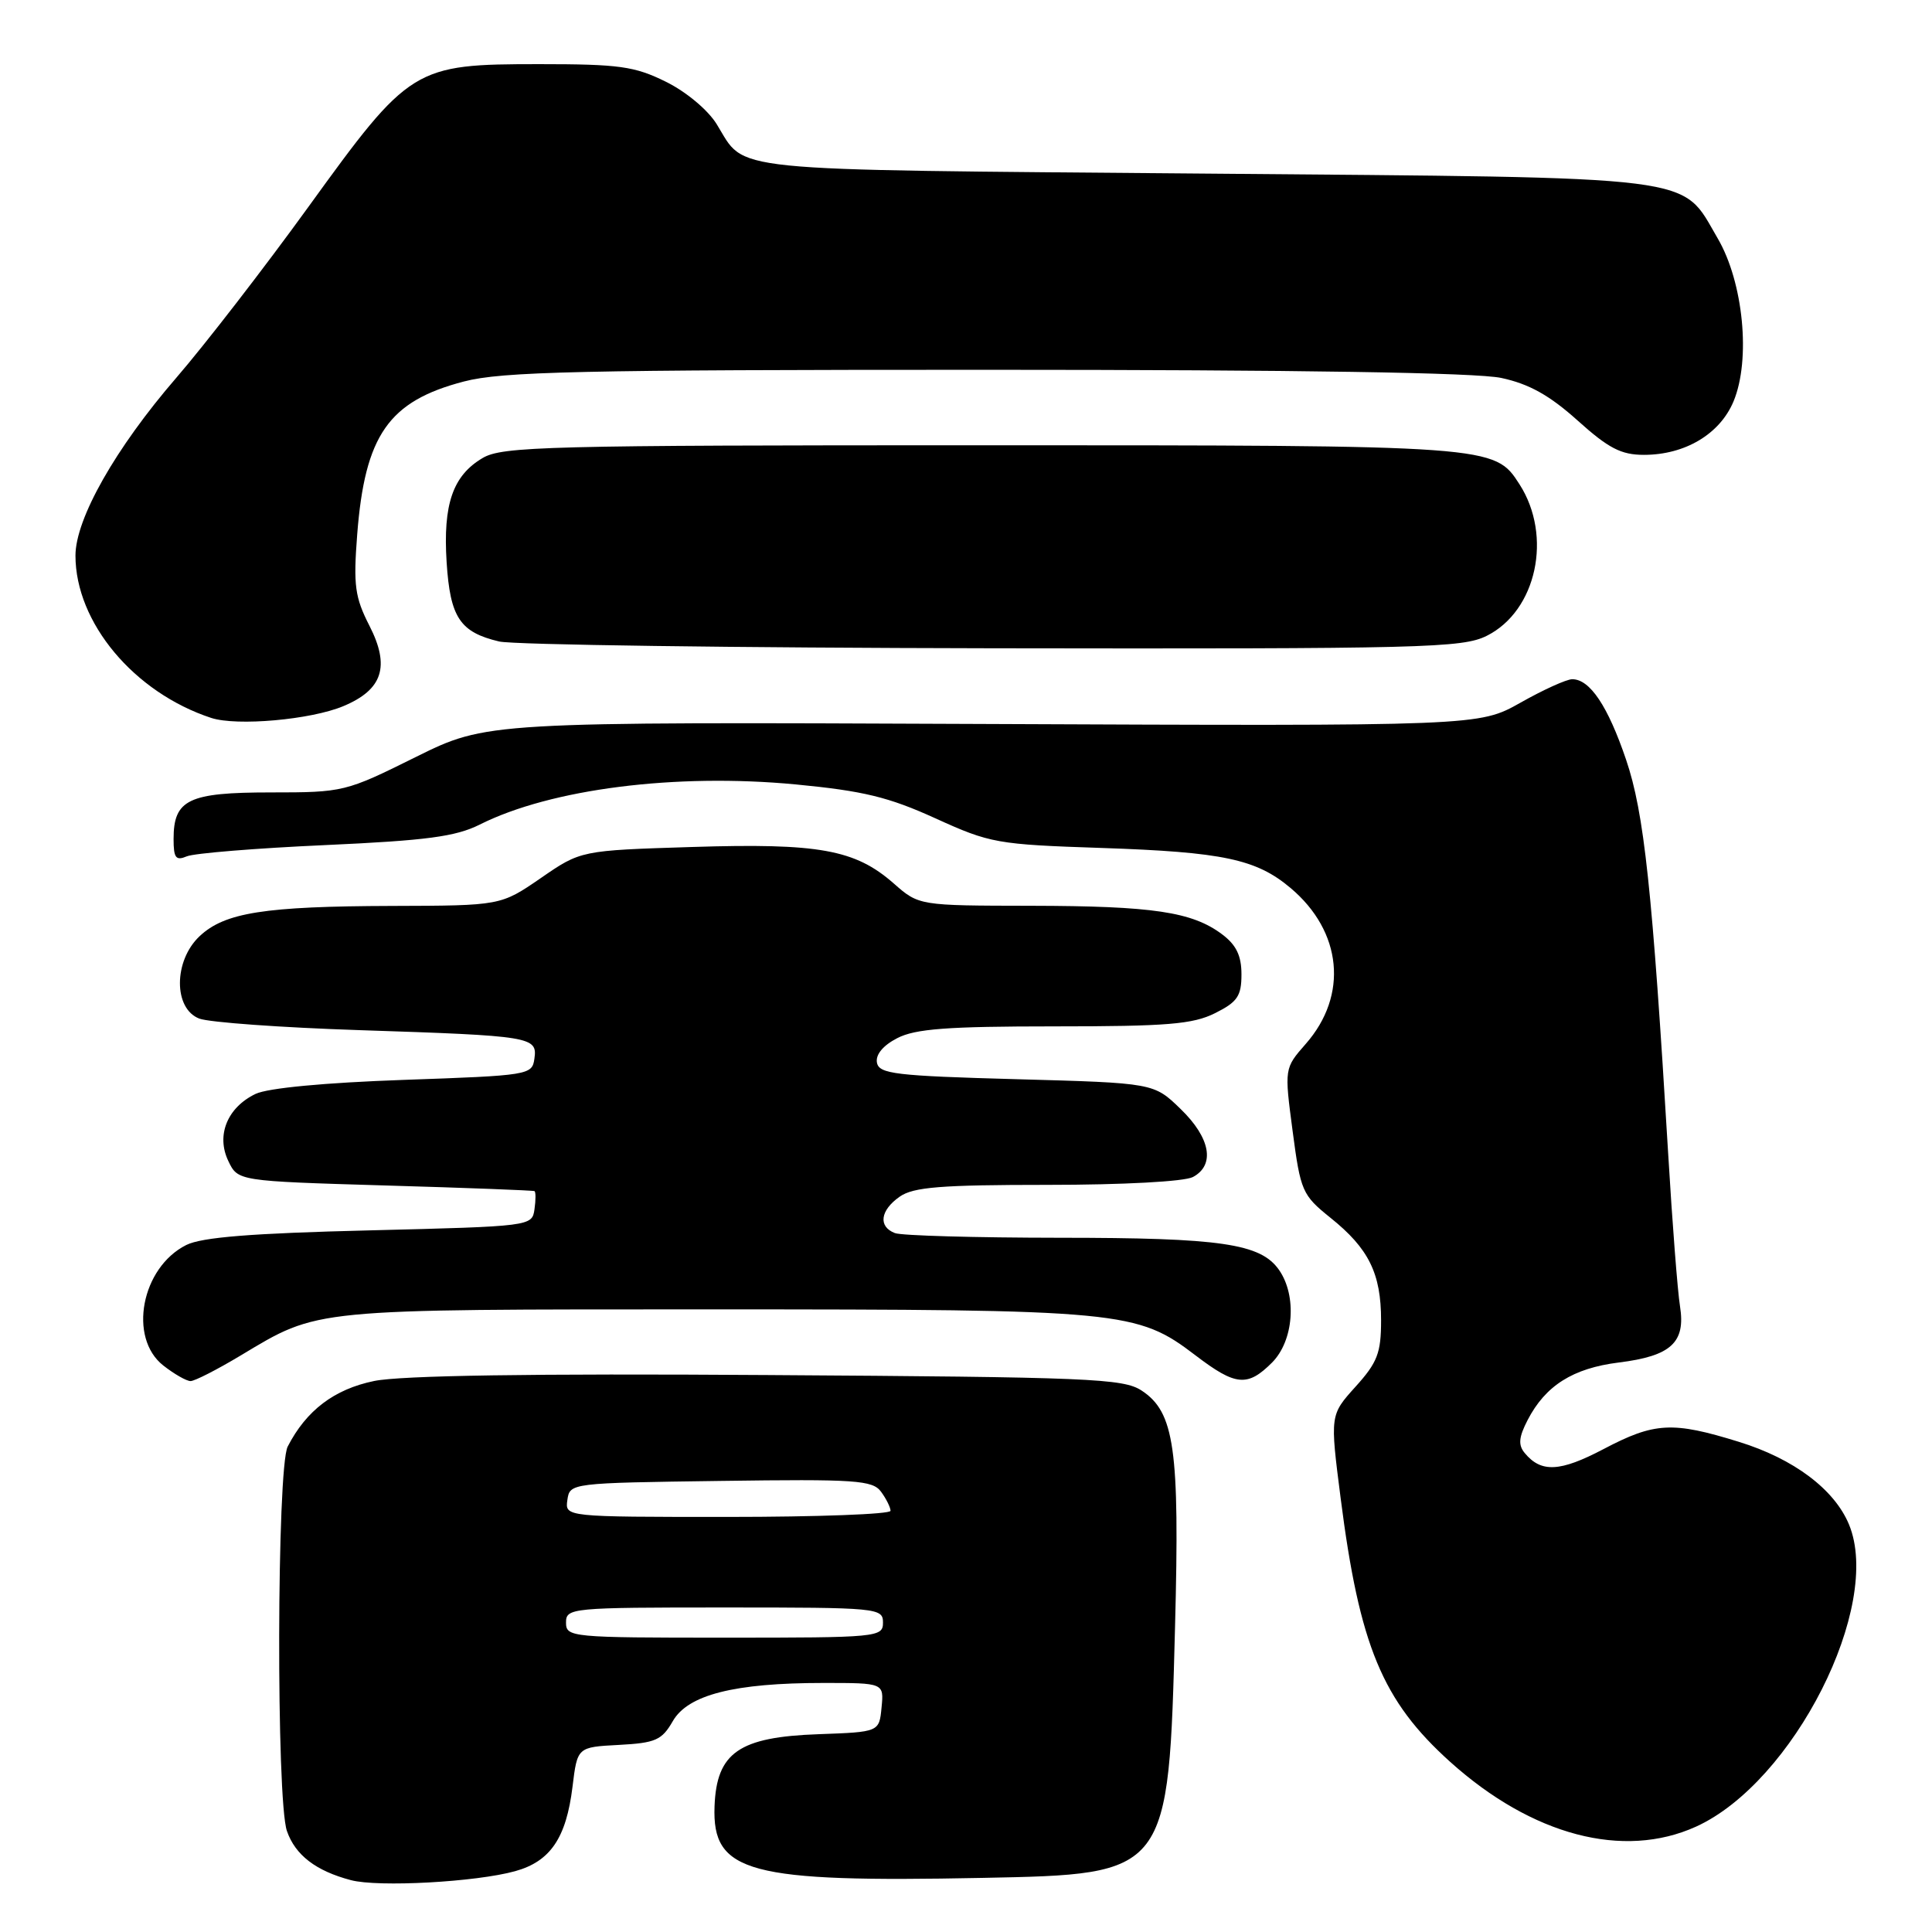<?xml version="1.0" encoding="UTF-8" standalone="no"?>
<!DOCTYPE svg PUBLIC "-//W3C//DTD SVG 1.1//EN" "http://www.w3.org/Graphics/SVG/1.1/DTD/svg11.dtd" >
<svg xmlns="http://www.w3.org/2000/svg" xmlns:xlink="http://www.w3.org/1999/xlink" version="1.1" viewBox="0 0 256 256">
 <g >
 <path fill="currentColor"
d=" M 68.26 247.94 C 72.92 246.65 75.03 243.55 75.86 236.76 C 76.50 231.50 76.50 231.50 82.01 231.21 C 86.87 230.95 87.70 230.58 89.15 228.06 C 91.16 224.56 97.30 223.00 109.11 223.00 C 117.13 223.00 117.13 223.00 116.81 226.25 C 116.50 229.50 116.50 229.50 108.47 229.79 C 97.92 230.16 94.95 232.22 94.68 239.35 C 94.35 248.16 99.18 249.45 130.18 248.83 C 154.91 248.34 154.84 248.43 155.70 215.50 C 156.32 191.95 155.63 187.12 151.26 184.25 C 148.83 182.66 144.33 182.47 101.72 182.20 C 70.48 181.99 53.09 182.26 49.57 182.99 C 44.28 184.08 40.58 186.89 38.12 191.68 C 36.68 194.50 36.59 238.52 38.02 242.62 C 39.13 245.82 41.87 247.91 46.50 249.13 C 50.14 250.09 63.08 249.38 68.26 247.94 Z  M 224.73 242.04 C 237.65 236.17 249.48 212.81 245.00 202.00 C 243.07 197.34 237.67 193.29 230.41 191.05 C 221.60 188.32 219.24 188.45 212.46 192.02 C 206.71 195.04 204.21 195.17 202.03 192.53 C 201.15 191.47 201.24 190.44 202.42 188.16 C 204.78 183.60 208.41 181.30 214.49 180.54 C 221.43 179.68 223.37 177.89 222.61 173.09 C 222.29 171.11 221.59 162.07 221.05 153.00 C 218.94 117.81 217.86 107.70 215.46 100.65 C 213.05 93.55 210.67 90.00 208.33 90.00 C 207.58 90.00 204.49 91.40 201.47 93.11 C 195.96 96.21 195.96 96.21 130.23 95.93 C 64.50 95.65 64.50 95.65 55.07 100.32 C 45.79 104.93 45.50 105.00 35.89 105.00 C 24.96 105.00 23.00 105.94 23.00 111.18 C 23.00 113.69 23.30 114.08 24.75 113.47 C 25.71 113.06 33.95 112.39 43.07 111.98 C 56.53 111.37 60.37 110.86 63.57 109.26 C 72.99 104.53 89.52 102.43 105.44 103.94 C 114.40 104.80 117.74 105.61 123.94 108.43 C 131.19 111.73 132.10 111.90 146.00 112.36 C 162.05 112.90 166.47 113.84 171.00 117.66 C 177.85 123.42 178.68 131.88 173.02 138.32 C 170.18 141.56 170.18 141.56 171.28 149.88 C 172.33 157.85 172.55 158.35 176.29 161.36 C 181.37 165.43 183.00 168.74 183.00 174.95 C 183.00 179.28 182.52 180.53 179.61 183.75 C 176.23 187.50 176.23 187.50 177.64 198.50 C 180.14 218.09 183.17 225.37 192.16 233.46 C 203.02 243.22 215.11 246.40 224.73 242.04 Z  M 31.87 179.62 C 42.32 173.36 40.88 173.50 94.50 173.50 C 148.73 173.50 150.68 173.69 158.42 179.60 C 163.73 183.65 165.30 183.80 168.55 180.55 C 171.43 177.66 171.88 171.70 169.47 168.26 C 167.03 164.78 161.80 164.01 140.33 164.01 C 129.24 164.00 119.45 163.73 118.58 163.39 C 116.34 162.53 116.62 160.38 119.22 158.56 C 121.03 157.29 124.71 157.00 138.79 157.00 C 148.83 157.00 156.95 156.56 158.07 155.96 C 161.04 154.37 160.40 150.78 156.44 146.95 C 152.89 143.50 152.89 143.50 134.71 143.00 C 118.66 142.56 116.48 142.30 116.20 140.81 C 116.00 139.75 117.00 138.53 118.89 137.56 C 121.28 136.32 125.54 136.00 139.70 136.00 C 154.64 136.00 158.06 135.72 161.00 134.25 C 163.97 132.77 164.50 131.98 164.50 129.11 C 164.50 126.63 163.81 125.20 161.92 123.79 C 157.95 120.82 152.76 120.05 136.63 120.02 C 121.76 120.00 121.76 120.00 118.40 117.04 C 113.30 112.57 108.50 111.70 91.73 112.23 C 76.96 112.69 76.96 112.69 71.66 116.35 C 66.35 120.00 66.35 120.00 51.93 120.04 C 35.01 120.09 29.78 120.92 26.45 124.05 C 22.99 127.30 22.97 133.66 26.41 134.97 C 27.73 135.47 37.30 136.16 47.66 136.50 C 70.51 137.25 71.23 137.37 70.81 140.29 C 70.51 142.45 70.08 142.51 53.50 143.09 C 43.00 143.46 35.49 144.17 33.86 144.95 C 30.12 146.75 28.62 150.43 30.25 153.83 C 31.52 156.50 31.52 156.50 51.01 157.08 C 61.73 157.39 70.64 157.73 70.82 157.83 C 71.00 157.92 71.00 159.01 70.82 160.25 C 70.50 162.48 70.35 162.50 49.00 163.03 C 33.32 163.41 26.74 163.94 24.68 164.97 C 18.73 167.95 16.96 177.25 21.63 180.93 C 23.08 182.07 24.71 183.00 25.25 183.00 C 25.80 183.00 28.77 181.48 31.87 179.62 Z  M 45.49 93.57 C 50.71 91.39 51.71 88.31 48.96 82.93 C 47.02 79.13 46.81 77.57 47.33 70.83 C 48.35 57.66 51.49 53.15 61.47 50.55 C 66.54 49.23 76.78 49.00 130.66 49.00 C 172.11 49.00 195.63 49.37 198.93 50.08 C 202.61 50.87 205.32 52.38 209.03 55.71 C 213.14 59.41 214.81 60.27 217.83 60.27 C 223.27 60.27 227.89 57.52 229.70 53.19 C 232.01 47.66 231.01 37.40 227.60 31.58 C 222.64 23.12 226.20 23.57 159.40 23.00 C 94.97 22.45 98.93 22.86 94.97 16.46 C 93.80 14.56 90.91 12.15 88.21 10.82 C 84.08 8.78 82.03 8.50 71.50 8.50 C 54.82 8.50 54.32 8.81 40.86 27.42 C 35.00 35.52 27.12 45.71 23.35 50.07 C 15.30 59.39 10.00 68.74 10.00 73.62 C 10.00 82.49 17.76 91.77 27.99 95.13 C 31.39 96.24 41.19 95.37 45.49 93.57 Z  M 197.00 84.25 C 203.61 80.95 205.75 71.03 201.34 64.17 C 198.03 59.01 197.89 59.00 129.94 59.00 C 72.46 59.00 66.55 59.15 63.95 60.69 C 60.00 63.02 58.69 66.81 59.18 74.50 C 59.65 81.82 60.94 83.77 66.14 85.00 C 67.99 85.44 97.40 85.84 131.50 85.90 C 188.65 85.99 193.77 85.86 197.00 84.25 Z  M 75.00 215.00 C 75.00 213.06 75.67 213.00 96.00 213.00 C 116.33 213.00 117.00 213.06 117.00 215.00 C 117.00 216.94 116.33 217.00 96.00 217.00 C 75.67 217.00 75.00 216.94 75.00 215.00 Z  M 75.18 198.75 C 75.50 196.51 75.61 196.50 95.50 196.23 C 113.42 195.98 115.62 196.13 116.75 197.67 C 117.44 198.61 118.00 199.75 118.00 200.19 C 118.00 200.64 108.29 201.00 96.43 201.00 C 74.86 201.00 74.86 201.00 75.18 198.75 Z "/>
</g>
</svg>